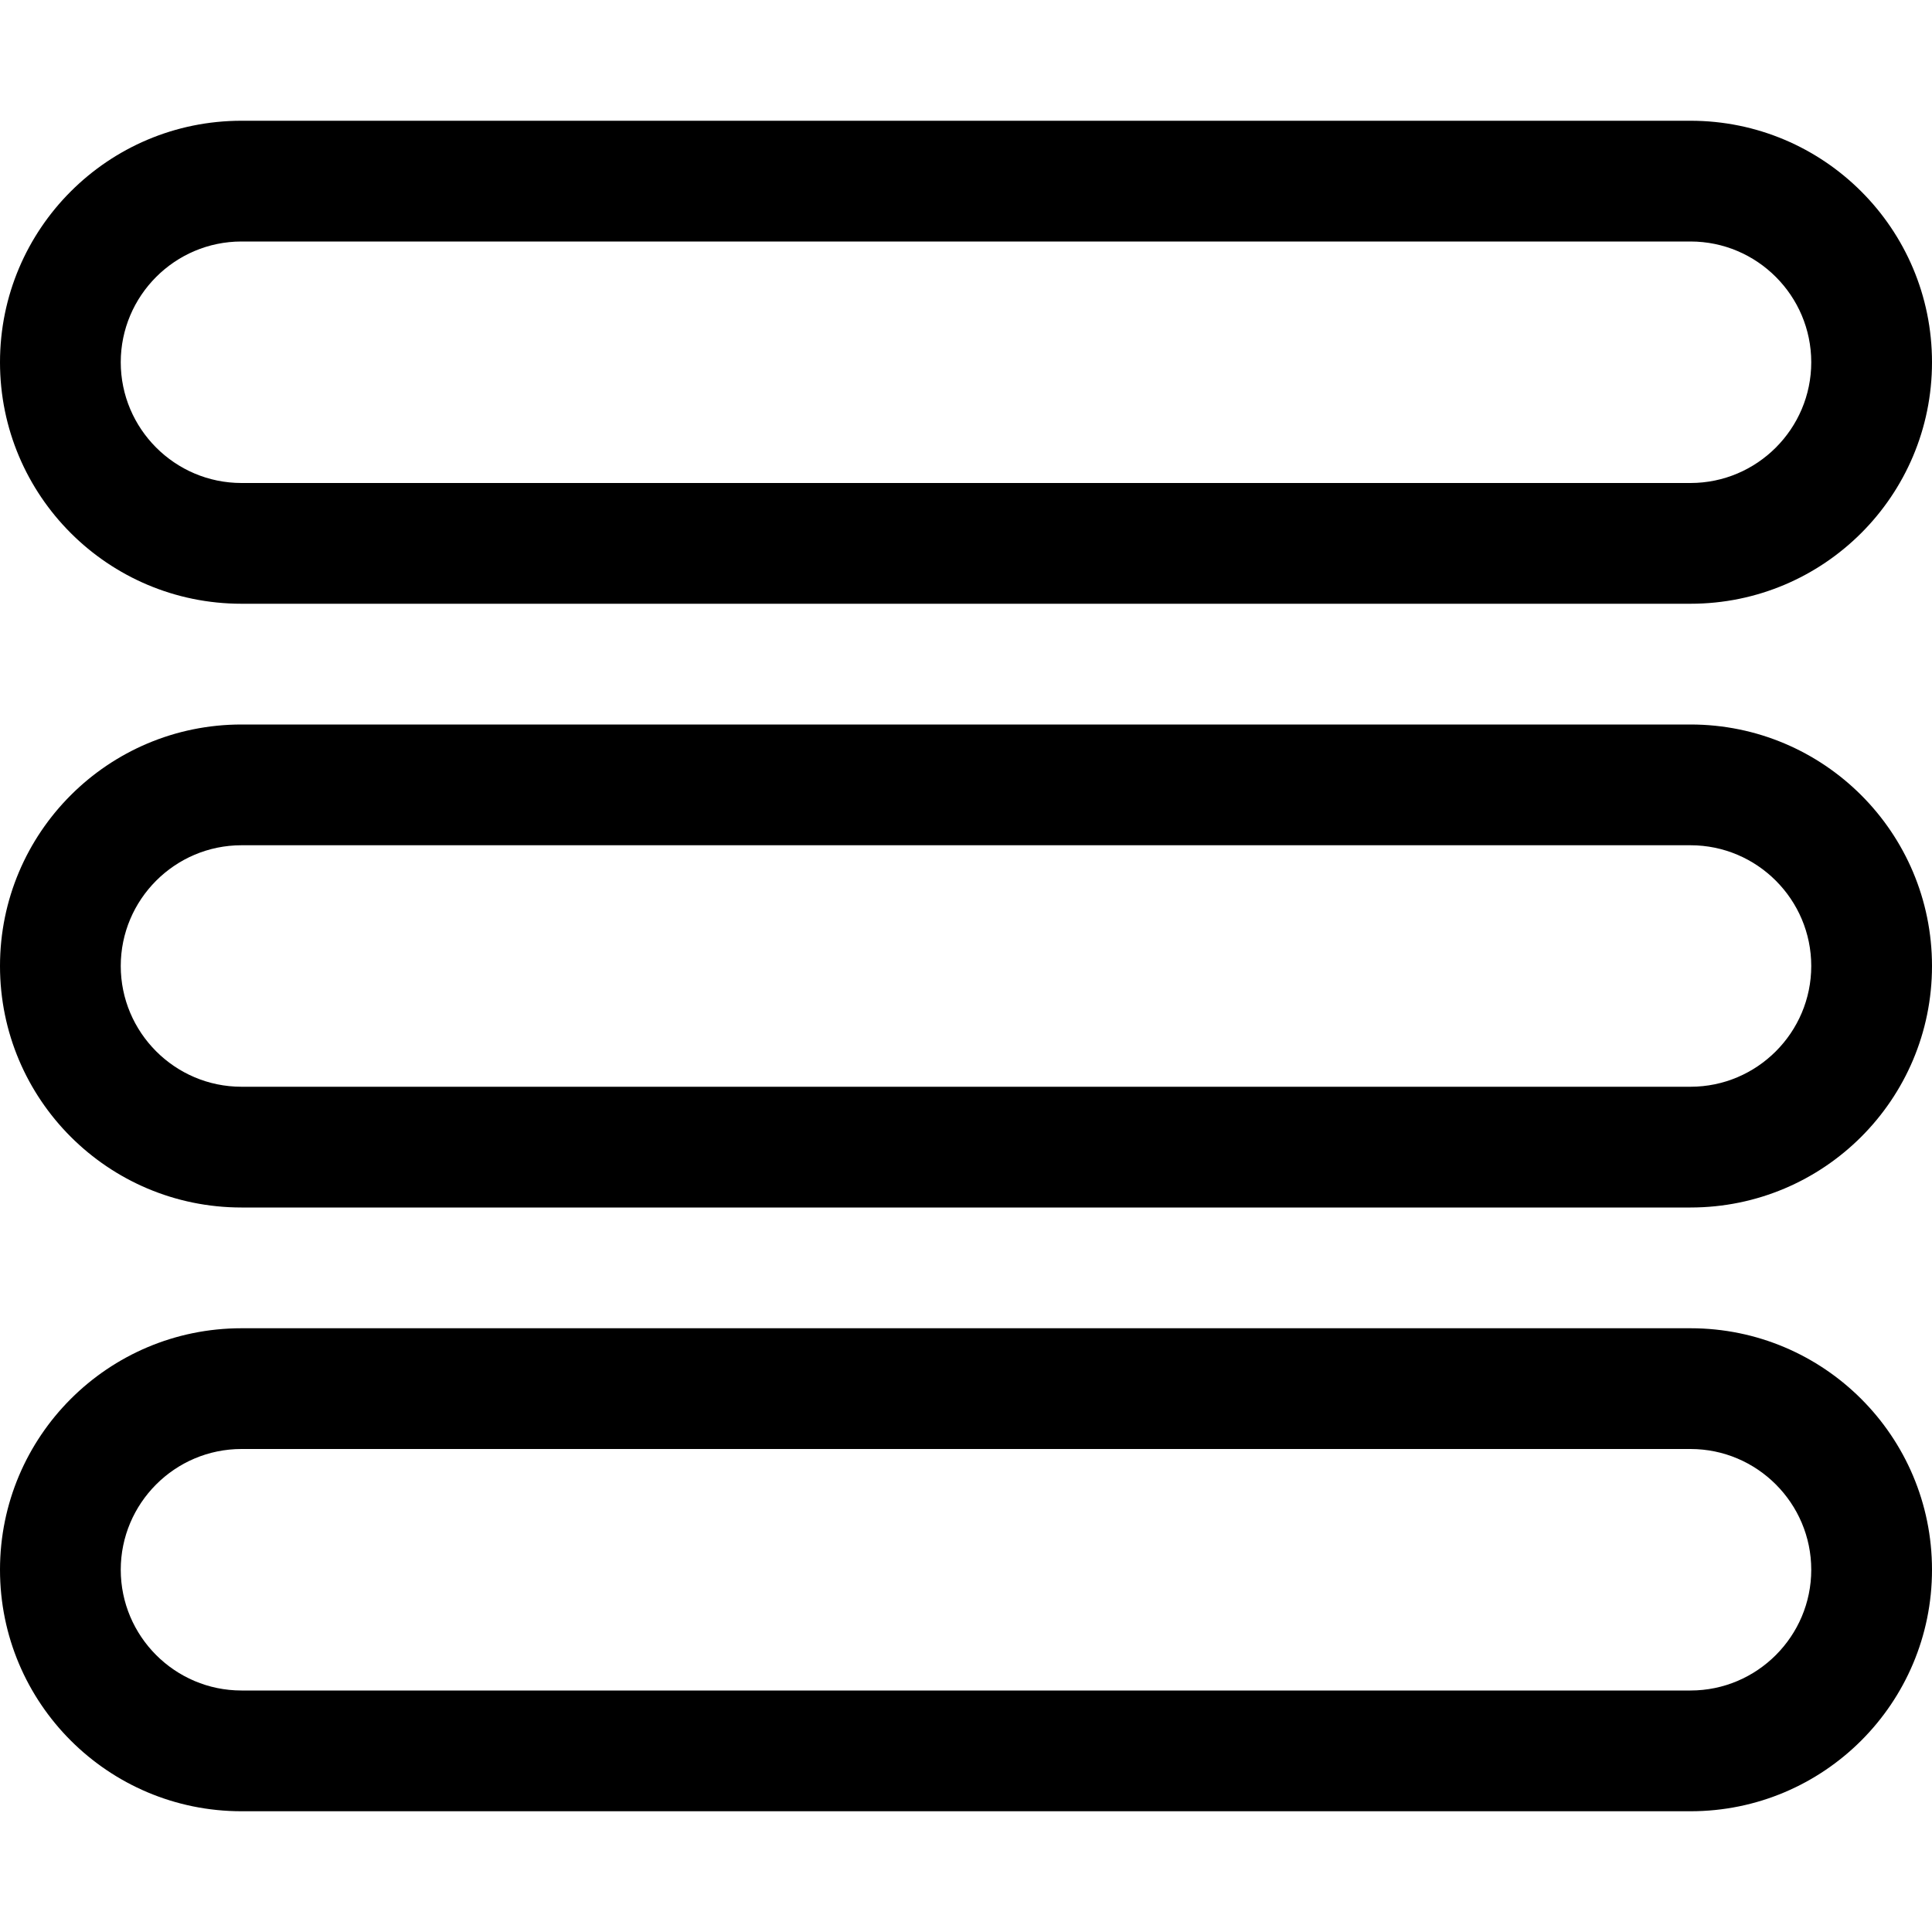 <?xml version="1.0" encoding="UTF-8" standalone="no"?>
<!-- Uploaded to: SVG Repo, www.svgrepo.com, Generator: SVG Repo Mixer Tools -->
<svg fill='white' width="800px" height="800px" viewBox="0 -2 32 32" version="1.1" xmlns="http://www.w3.org/2000/svg" xmlns:xlink="http://www.w3.org/1999/xlink" xmlns:sketch="http://www.bohemiancoding.com/sketch/ns">
    
    <title>hamburger-2</title>
    <desc>Created with Sketch Beta.</desc>
    <defs>

</defs>
    <g id="Page-1" stroke="none" stroke-width="1" fill="white" fill-rule="evenodd" sketch:type="MSPage">
        <g id="Icon-Set" sketch:type="MSLayerGroup" transform="translate(-308, -1037)" fill="#000000">
            <path d="M336,1063 L312,1063 C310.896,1063 310,1062.1 310,1061 C310,1059.9 310.896,1059 312,1059 L336,1059 C337.104,1059 338,1059.9 338,1061 C338,1062.1 337.104,1063 336,1063 L336,1063 Z M336,1057 L312,1057 C309.791,1057 308,1058.79 308,1061 C308,1063.21 309.791,1065 312,1065 L336,1065 C338.209,1065 340,1063.21 340,1061 C340,1058.79 338.209,1057 336,1057 L336,1057 Z M336,1053 L312,1053 C310.896,1053 310,1052.1 310,1051 C310,1049.9 310.896,1049 312,1049 L336,1049 C337.104,1049 338,1049.9 338,1051 C338,1052.1 337.104,1053 336,1053 L336,1053 Z M336,1047 L312,1047 C309.791,1047 308,1048.79 308,1051 C308,1053.21 309.791,1055 312,1055 L336,1055 C338.209,1055 340,1053.21 340,1051 C340,1048.79 338.209,1047 336,1047 L336,1047 Z M312,1039 L336,1039 C337.104,1039 338,1039.9 338,1041 C338,1042.1 337.104,1043 336,1043 L312,1043 C310.896,1043 310,1042.1 310,1041 C310,1039.9 310.896,1039 312,1039 L312,1039 Z M312,1045 L336,1045 C338.209,1045 340,1043.21 340,1041 C340,1038.79 338.209,1037 336,1037 L312,1037 C309.791,1037 308,1038.79 308,1041 C308,1043.21 309.791,1045 312,1045 L312,1045 Z" id="hamburger-2" sketch:type="MSShapeGroup">

</path>
        </g>
    </g>
</svg>